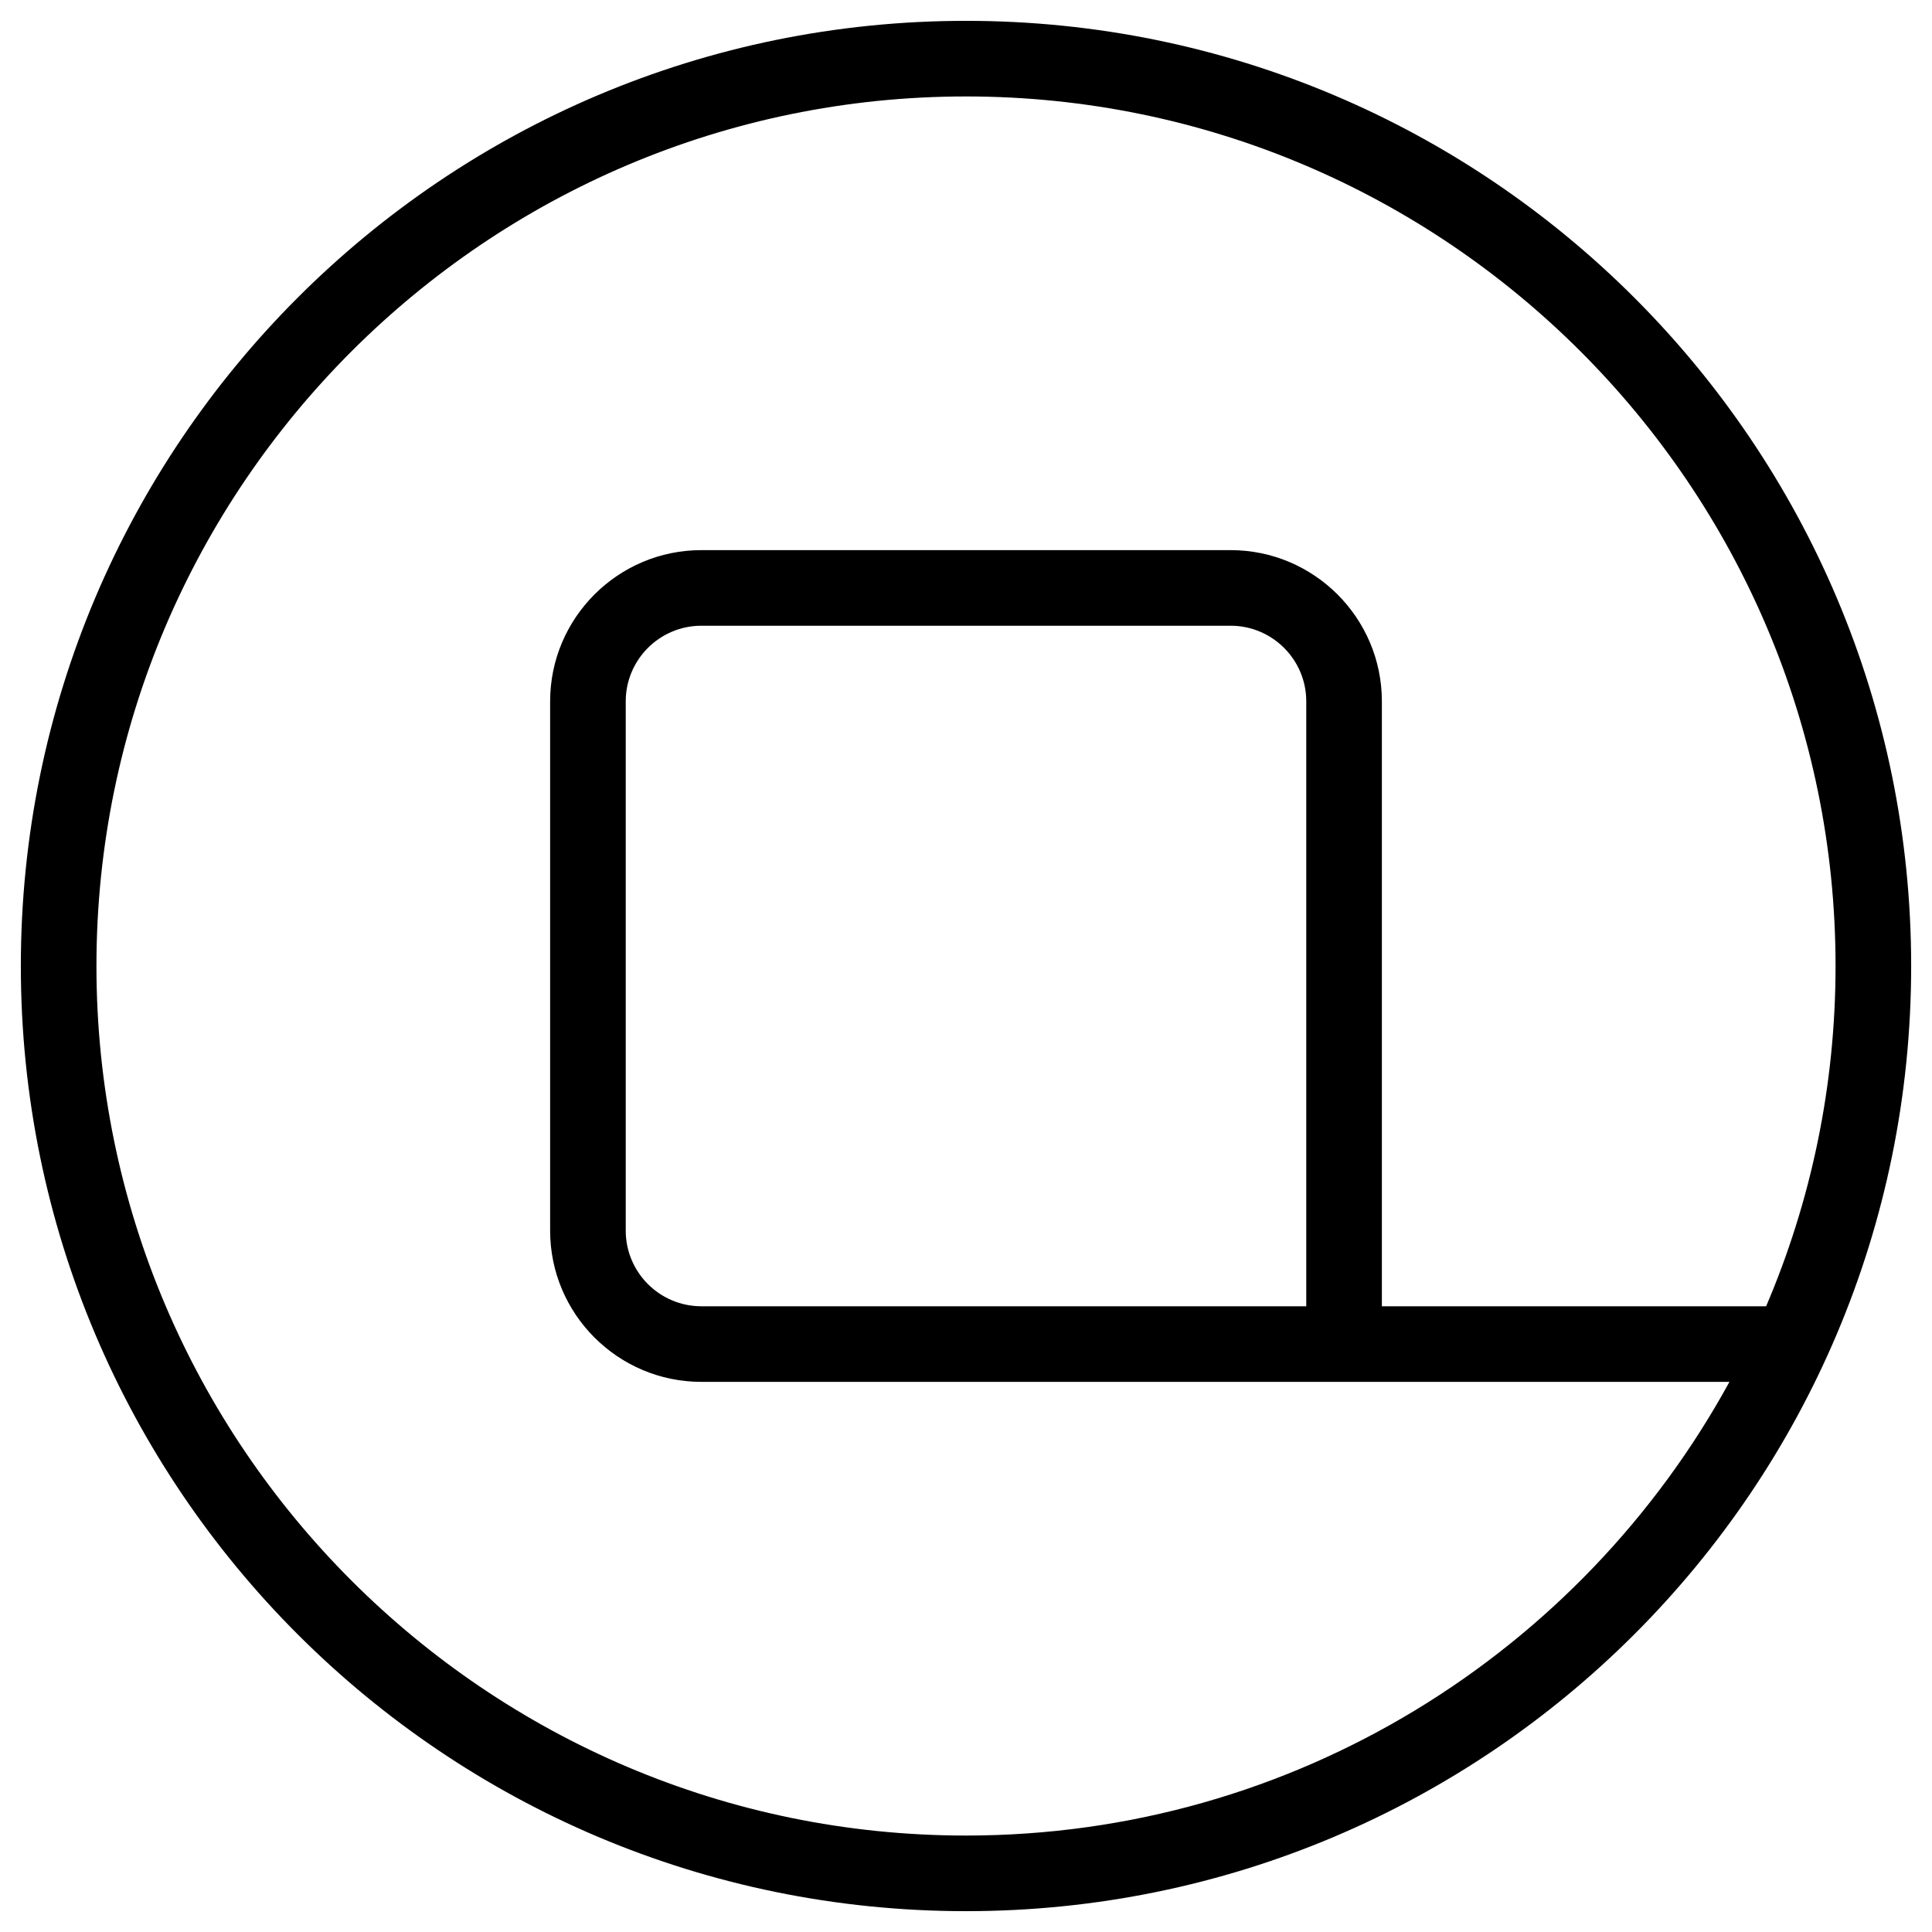 <?xml version="1.0" encoding="utf-8"?>
<!-- Generator: Adobe Illustrator 16.0.0, SVG Export Plug-In . SVG Version: 6.00 Build 0)  -->
<!DOCTYPE svg PUBLIC "-//W3C//DTD SVG 1.1 Tiny//EN" "http://www.w3.org/Graphics/SVG/1.1/DTD/svg11-tiny.dtd">
<svg version="1.1" baseProfile="tiny" id="图层_1"
	 xmlns="http://www.w3.org/2000/svg" xmlns:xlink="http://www.w3.org/1999/xlink" x="0px" y="0px" width="999.999px"
	 height="1000px" viewBox="0 0 999.999 1000" xml:space="preserve">
<path d="M499.999,989.214c270.178,0,489.215-219.037,489.215-489.214c0-270.176-219.037-489.213-489.215-489.213
	C229.823,10.787,10.786,229.824,10.786,500C10.786,770.177,229.823,989.214,499.999,989.214z M499.999,49.922
	c248.16,0,450.078,201.918,450.078,450.078c0,62.466-12.818,121.995-35.93,176.12H715.255V363.016
	c0-43.156-35.115-78.271-78.271-78.271H363.024c-43.166,0-78.279,35.114-78.279,78.271v273.969
	c0,43.156,35.113,78.271,78.279,78.271h352.23h179.902c-76.461,139.791-224.92,234.822-395.158,234.822
	C251.839,950.078,49.921,748.16,49.921,500S251.839,49.922,499.999,49.922z M676.12,363.016V676.12H363.024
	c-21.588,0-39.145-17.558-39.145-39.136V363.016c0-21.578,17.557-39.135,39.145-39.135h273.959
	C658.562,323.881,676.12,341.438,676.12,363.016z"/>
</svg>
